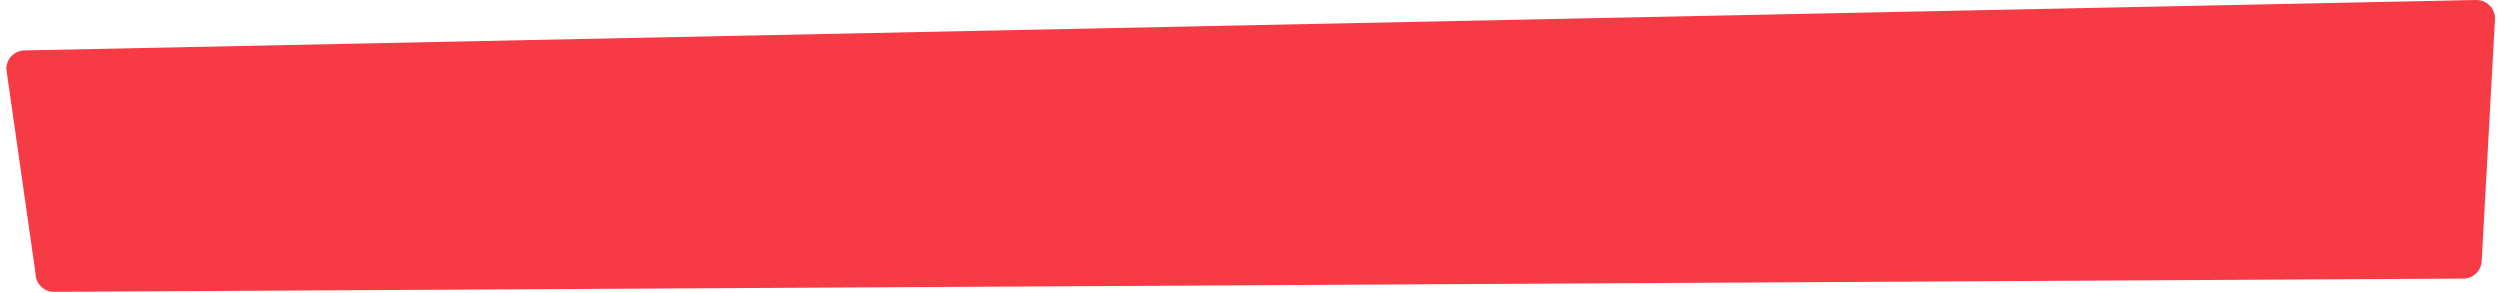 <svg xmlns="http://www.w3.org/2000/svg" width="1876" height="220" viewBox="0 0 1875 221">
  <path id="footer-clipped" d="M14,0,1862-38a14,14,0,0,1,14,14l-10,182a14,14,0,0,1-14,14L36,182a14,14,0,0,1-14-14L0,14A14,14,0,0,1,14,0Z" transform="translate(0 38)" fill="#f63b45"/>
</svg>
